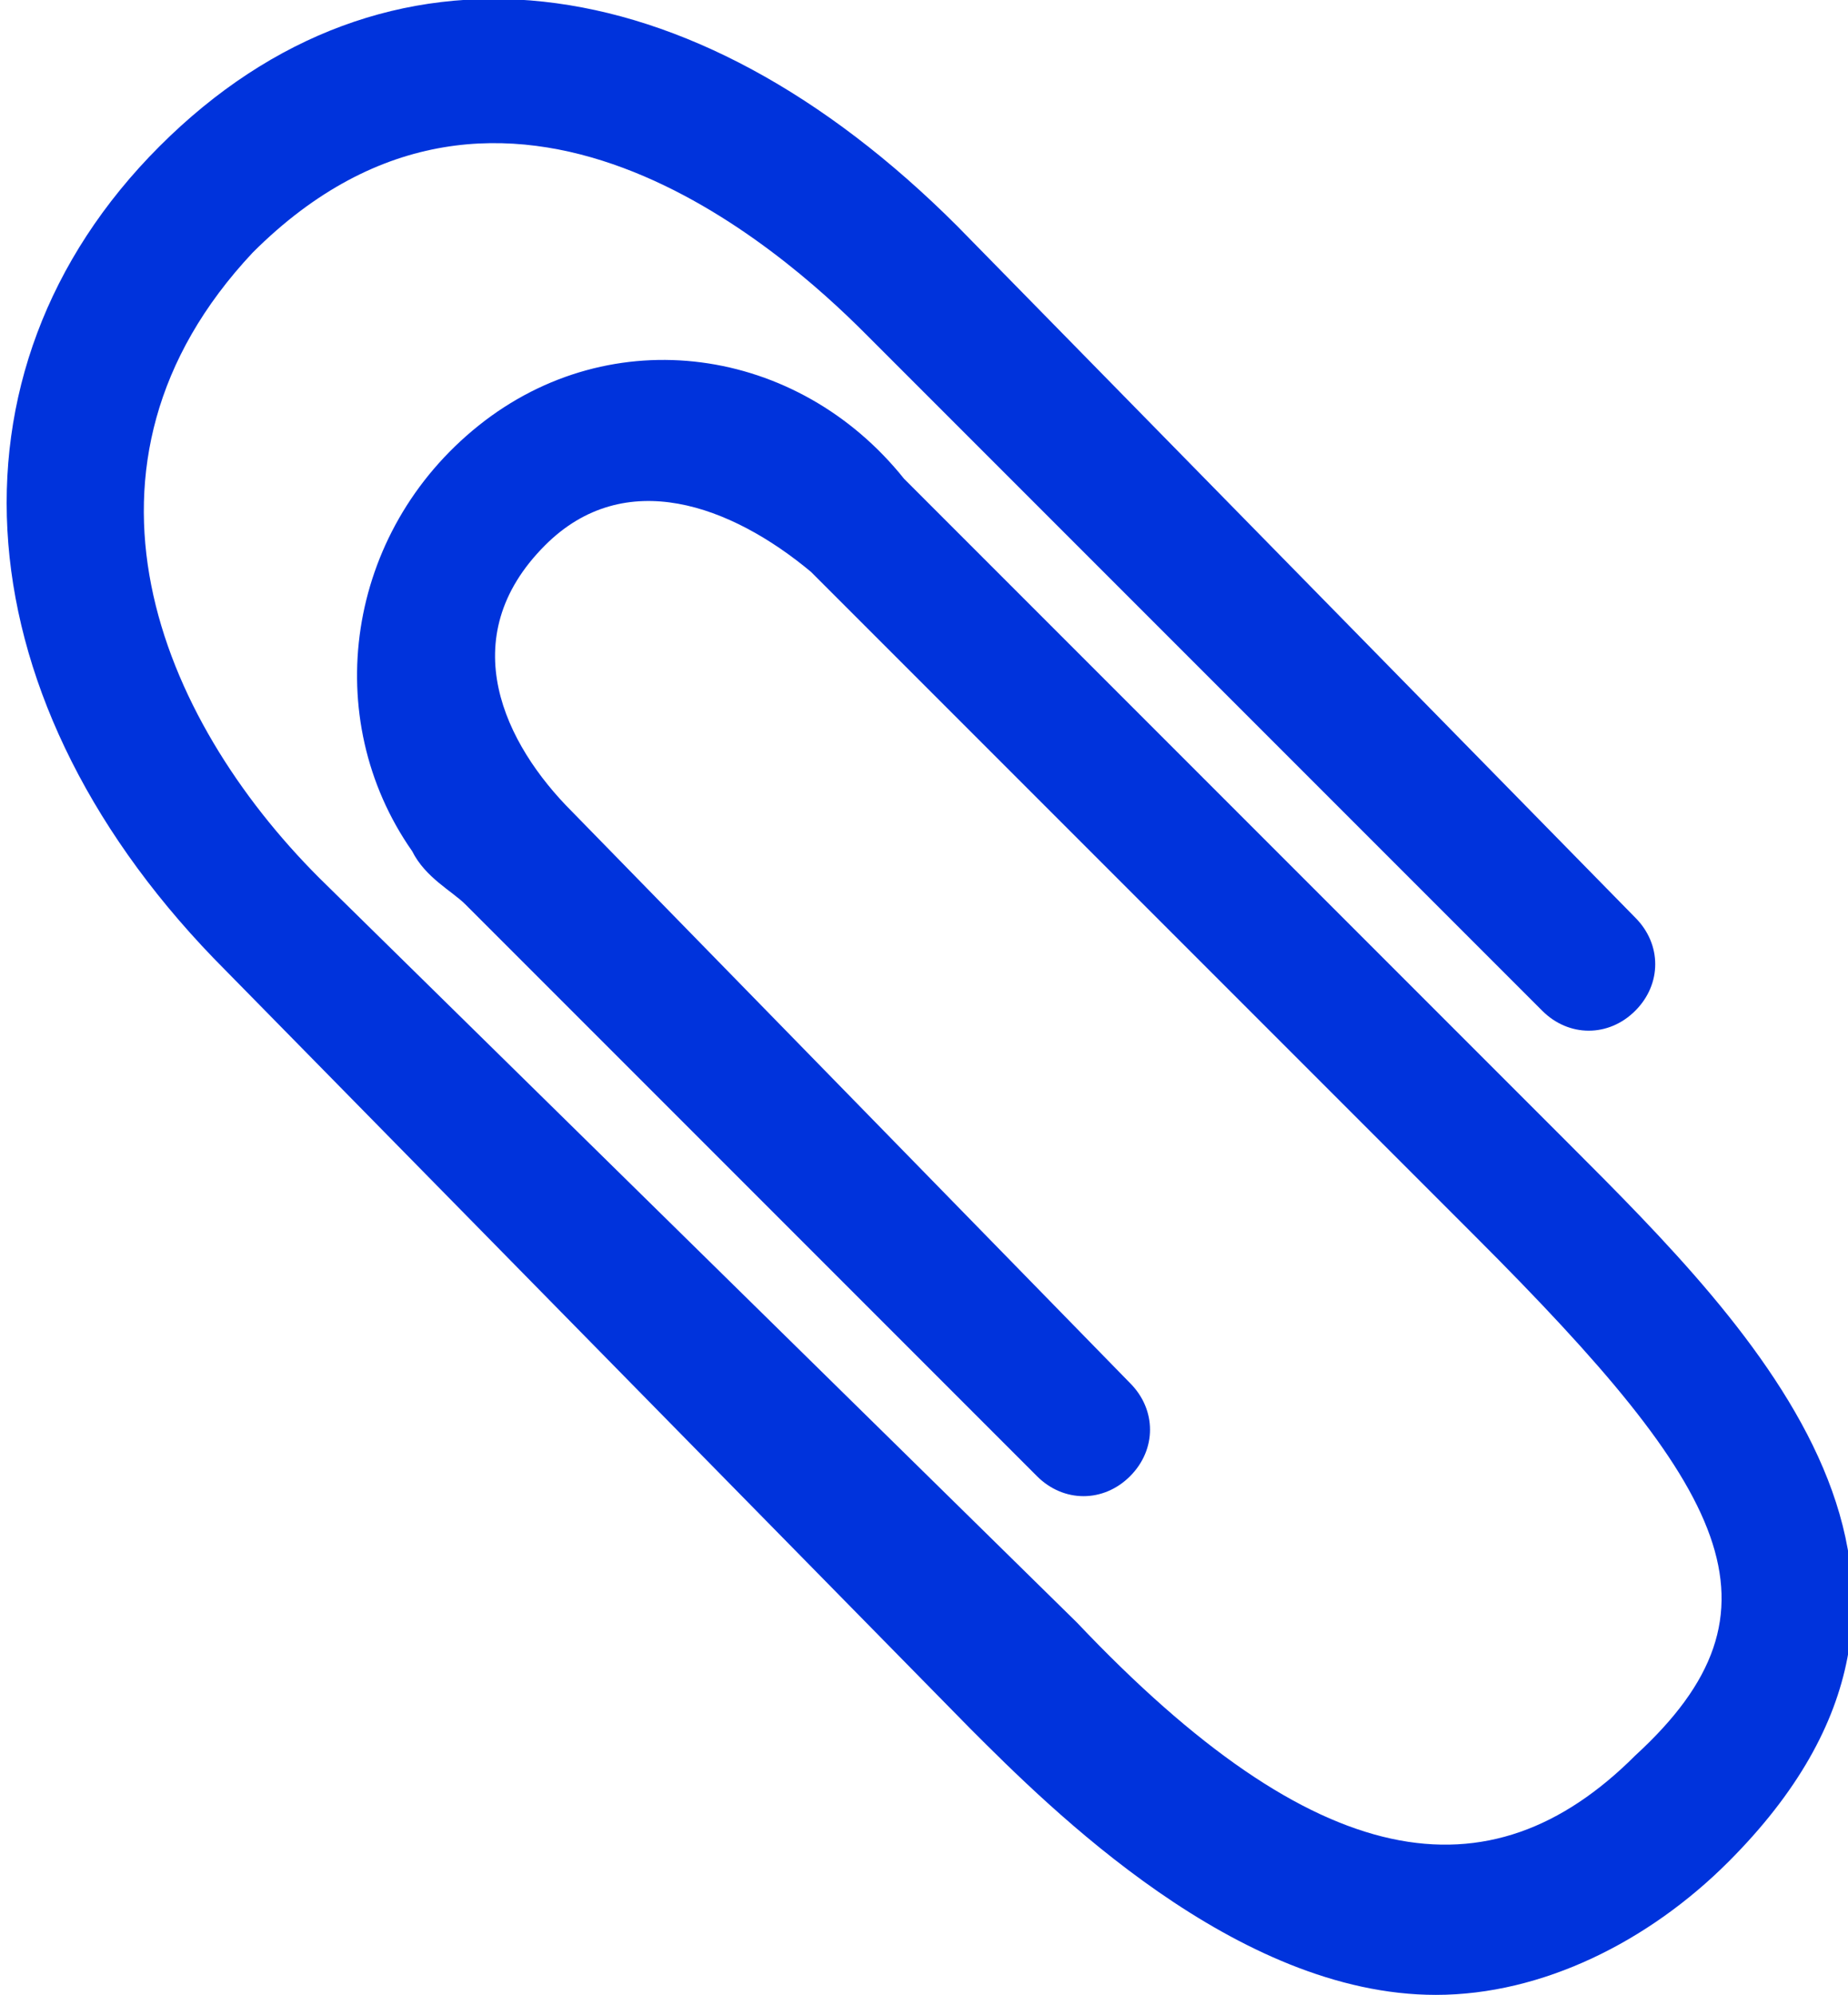 <?xml version="1.0" encoding="utf-8"?>
<!-- Generator: Adobe Illustrator 24.0.0, SVG Export Plug-In . SVG Version: 6.00 Build 0)  -->
<svg version="1.1" id="Layer_1" xmlns="http://www.w3.org/2000/svg" xmlns:xlink="http://www.w3.org/1999/xlink" x="0px" y="0px"
	 viewBox="0 0 13.9 15" style="enable-background:new 0 0 13.9 15;" xml:space="preserve">
<style type="text/css">
	.st0{fill:#0033DC;}
</style>
<title>icon_clip</title>
<path class="st0" d="M6.8,3.6C6,2.6,4.6,2.4,3.6,3.2S2.4,5.4,3.1,6.4c0.1,0.2,0.3,0.3,0.4,0.4l4.3,4.3c0.2,0.2,0.5,0.2,0.7,0
	c0.2-0.2,0.2-0.5,0-0.7L4.3,6.1c-0.5-0.5-0.9-1.3-0.2-2c0.6-0.6,1.4-0.3,2,0.2l5,5c1.9,1.9,2.4,2.8,1.2,3.9c-1.1,1.1-2.4,0.9-4.2-1
	L2.4,6.6c-1.2-1.2-2-3.1-0.5-4.7c1.9-1.9,4,0,4.6,0.6l5.1,5.1c0.2,0.2,0.5,0.2,0.7,0c0.2-0.2,0.2-0.5,0-0.7L7.2,1.7
	C5.2-0.3,2.9-0.6,1.2,1.1c-1.7,1.7-1.5,4.2,0.5,6.2L7.3,13c0.6,0.6,2,2,3.5,2c0.8,0,1.6-0.4,2.2-1c2.1-2.1,0.2-4-1.2-5.4L6.8,3.6z"
	/>
</svg>

